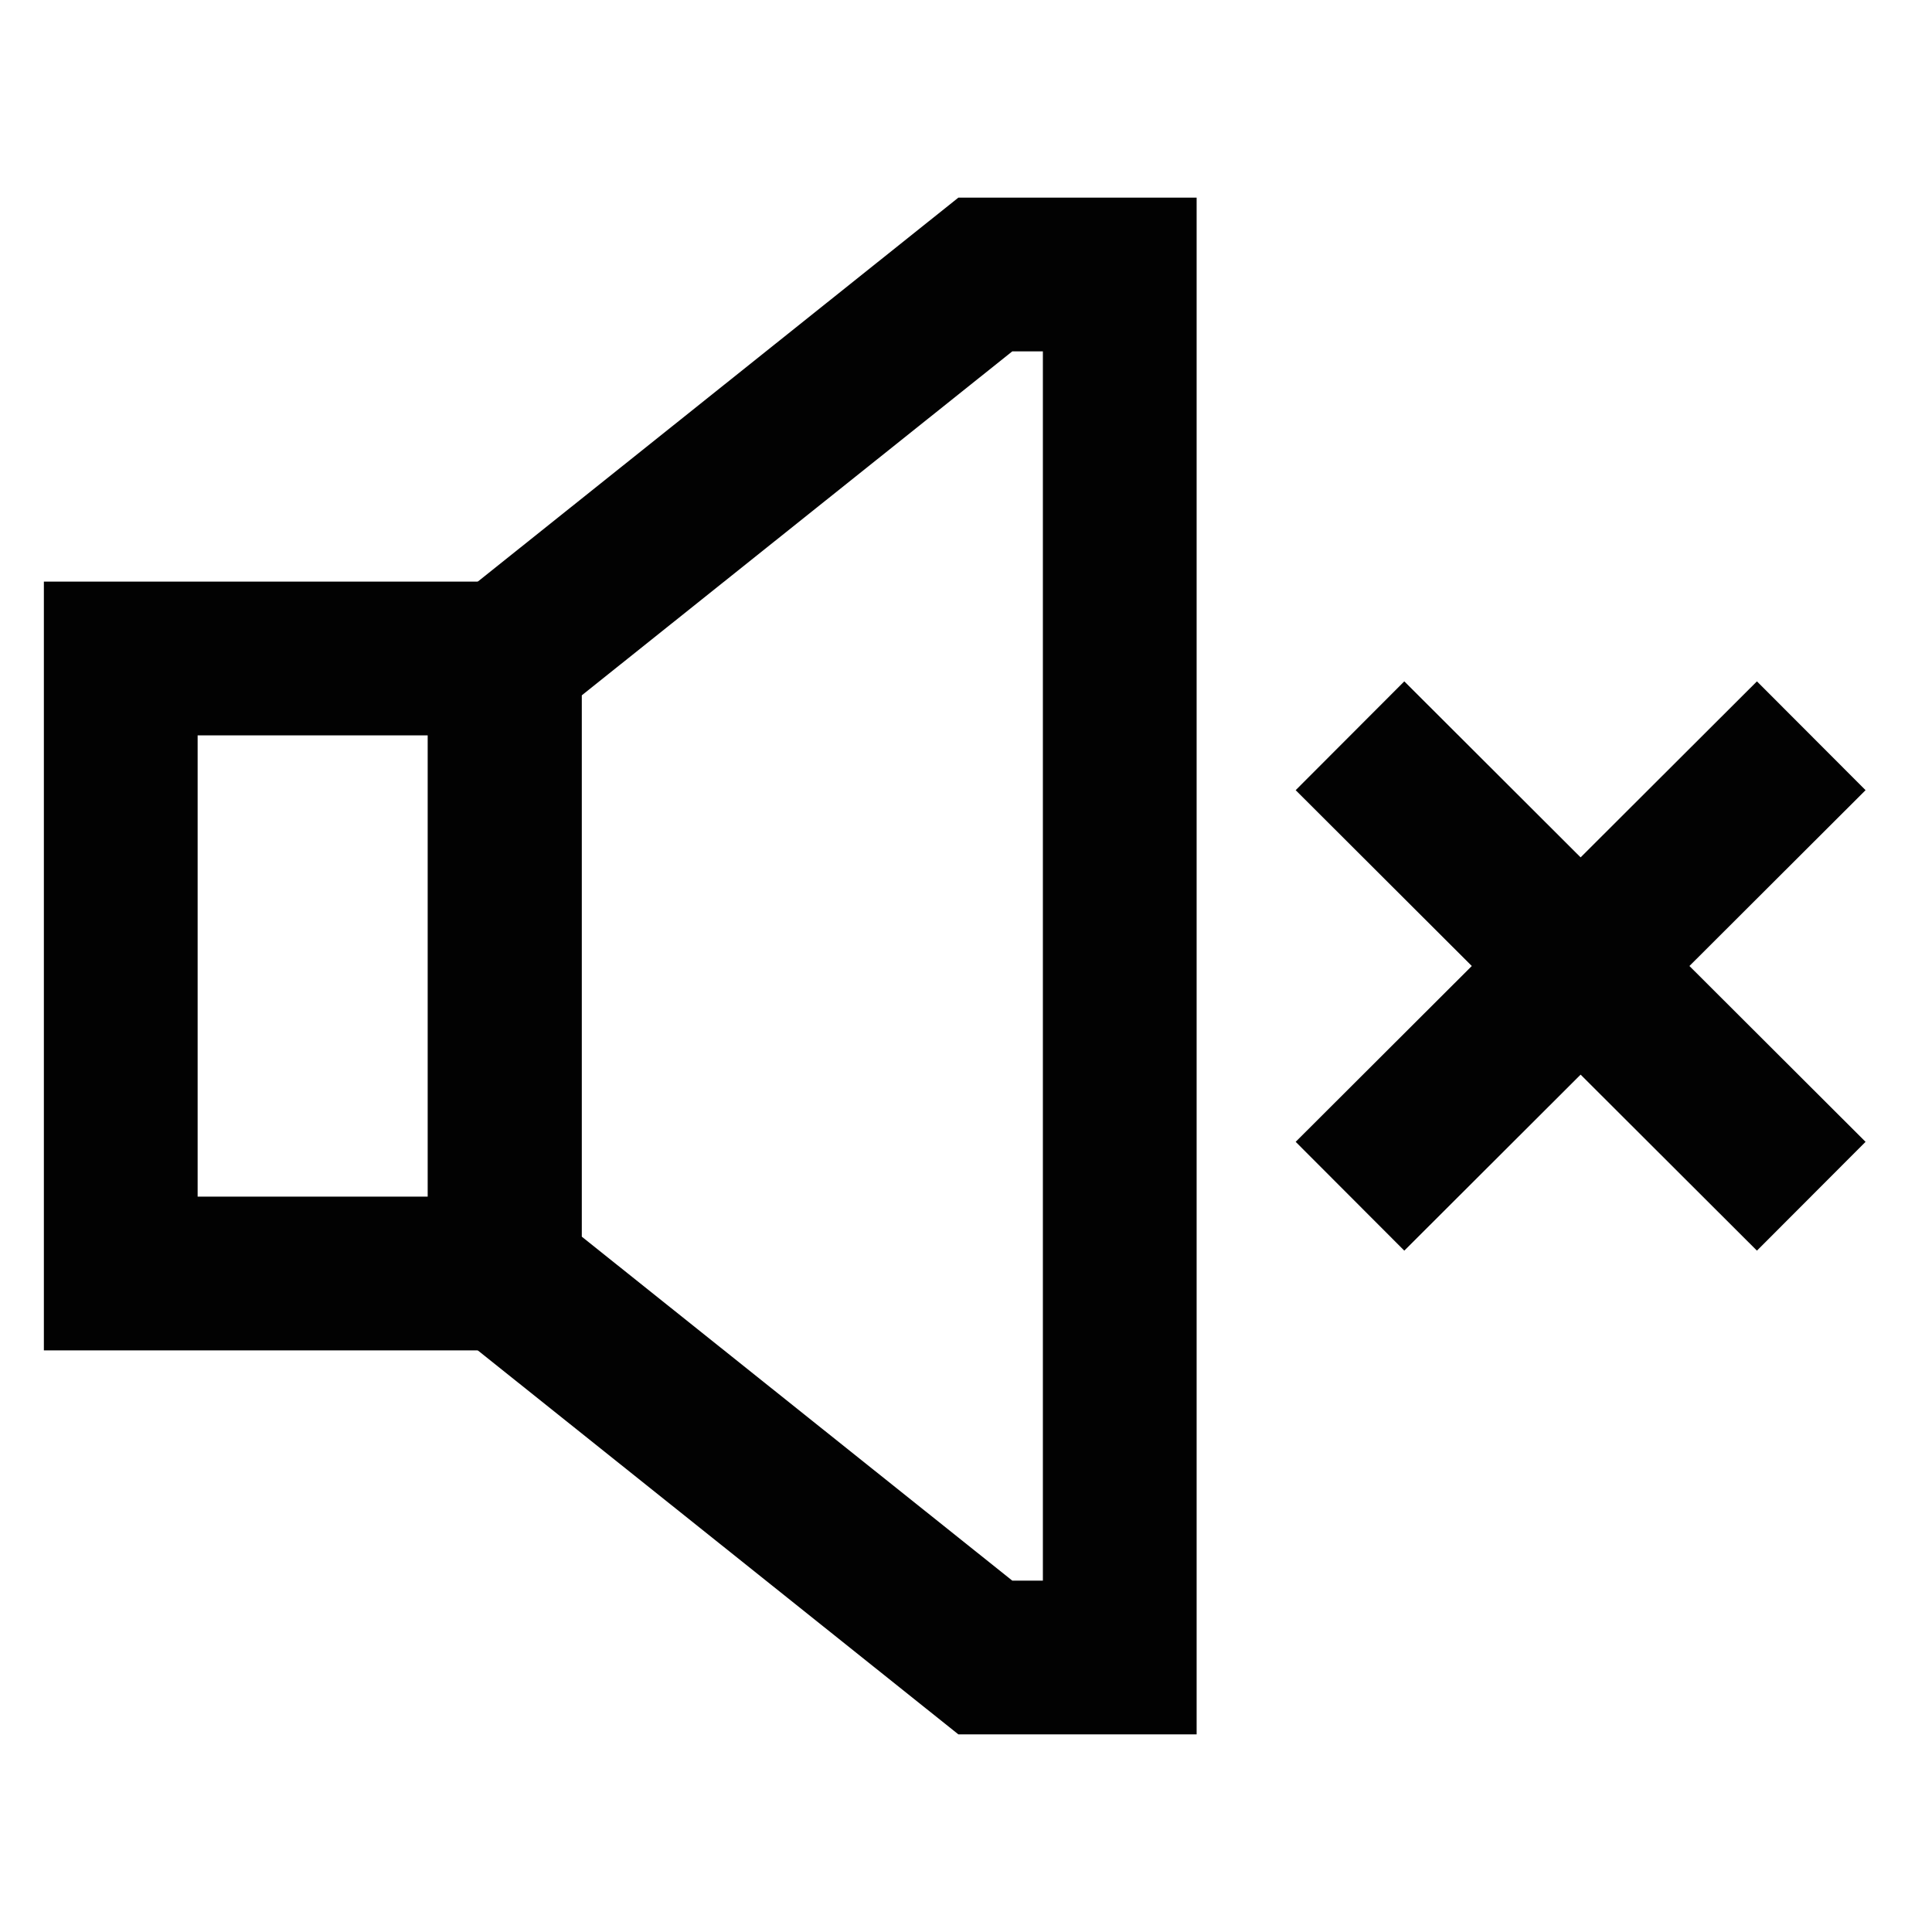<svg viewBox="0 0 24 24" id="Layer_1" data-name="Layer 1" xmlns="http://www.w3.org/2000/svg" fill="#000000"><g id="SVGRepo_bgCarrier" stroke-width="0"></g><g id="SVGRepo_tracerCarrier" stroke-linecap="round" stroke-linejoin="round"></g><g id="SVGRepo_iconCarrier"><defs><style>.cls-1{fill:none;stroke:#020202;stroke-miterlimit:10;stroke-width:1.91px;}</style></defs><line class="cls-1" x1="22.5" y1="9.14" x2="16.77" y2="14.86"></line><line class="cls-1" x1="16.77" y1="9.14" x2="22.5" y2="14.86"></line><rect class="cls-1" x="1.5" y="8.18" width="4.77" height="7.64"></rect><polygon class="cls-1" points="13.91 3.41 13.91 20.59 12.24 20.59 6.27 15.82 6.27 8.18 12.24 3.41 13.91 3.41"></polygon></g></svg>